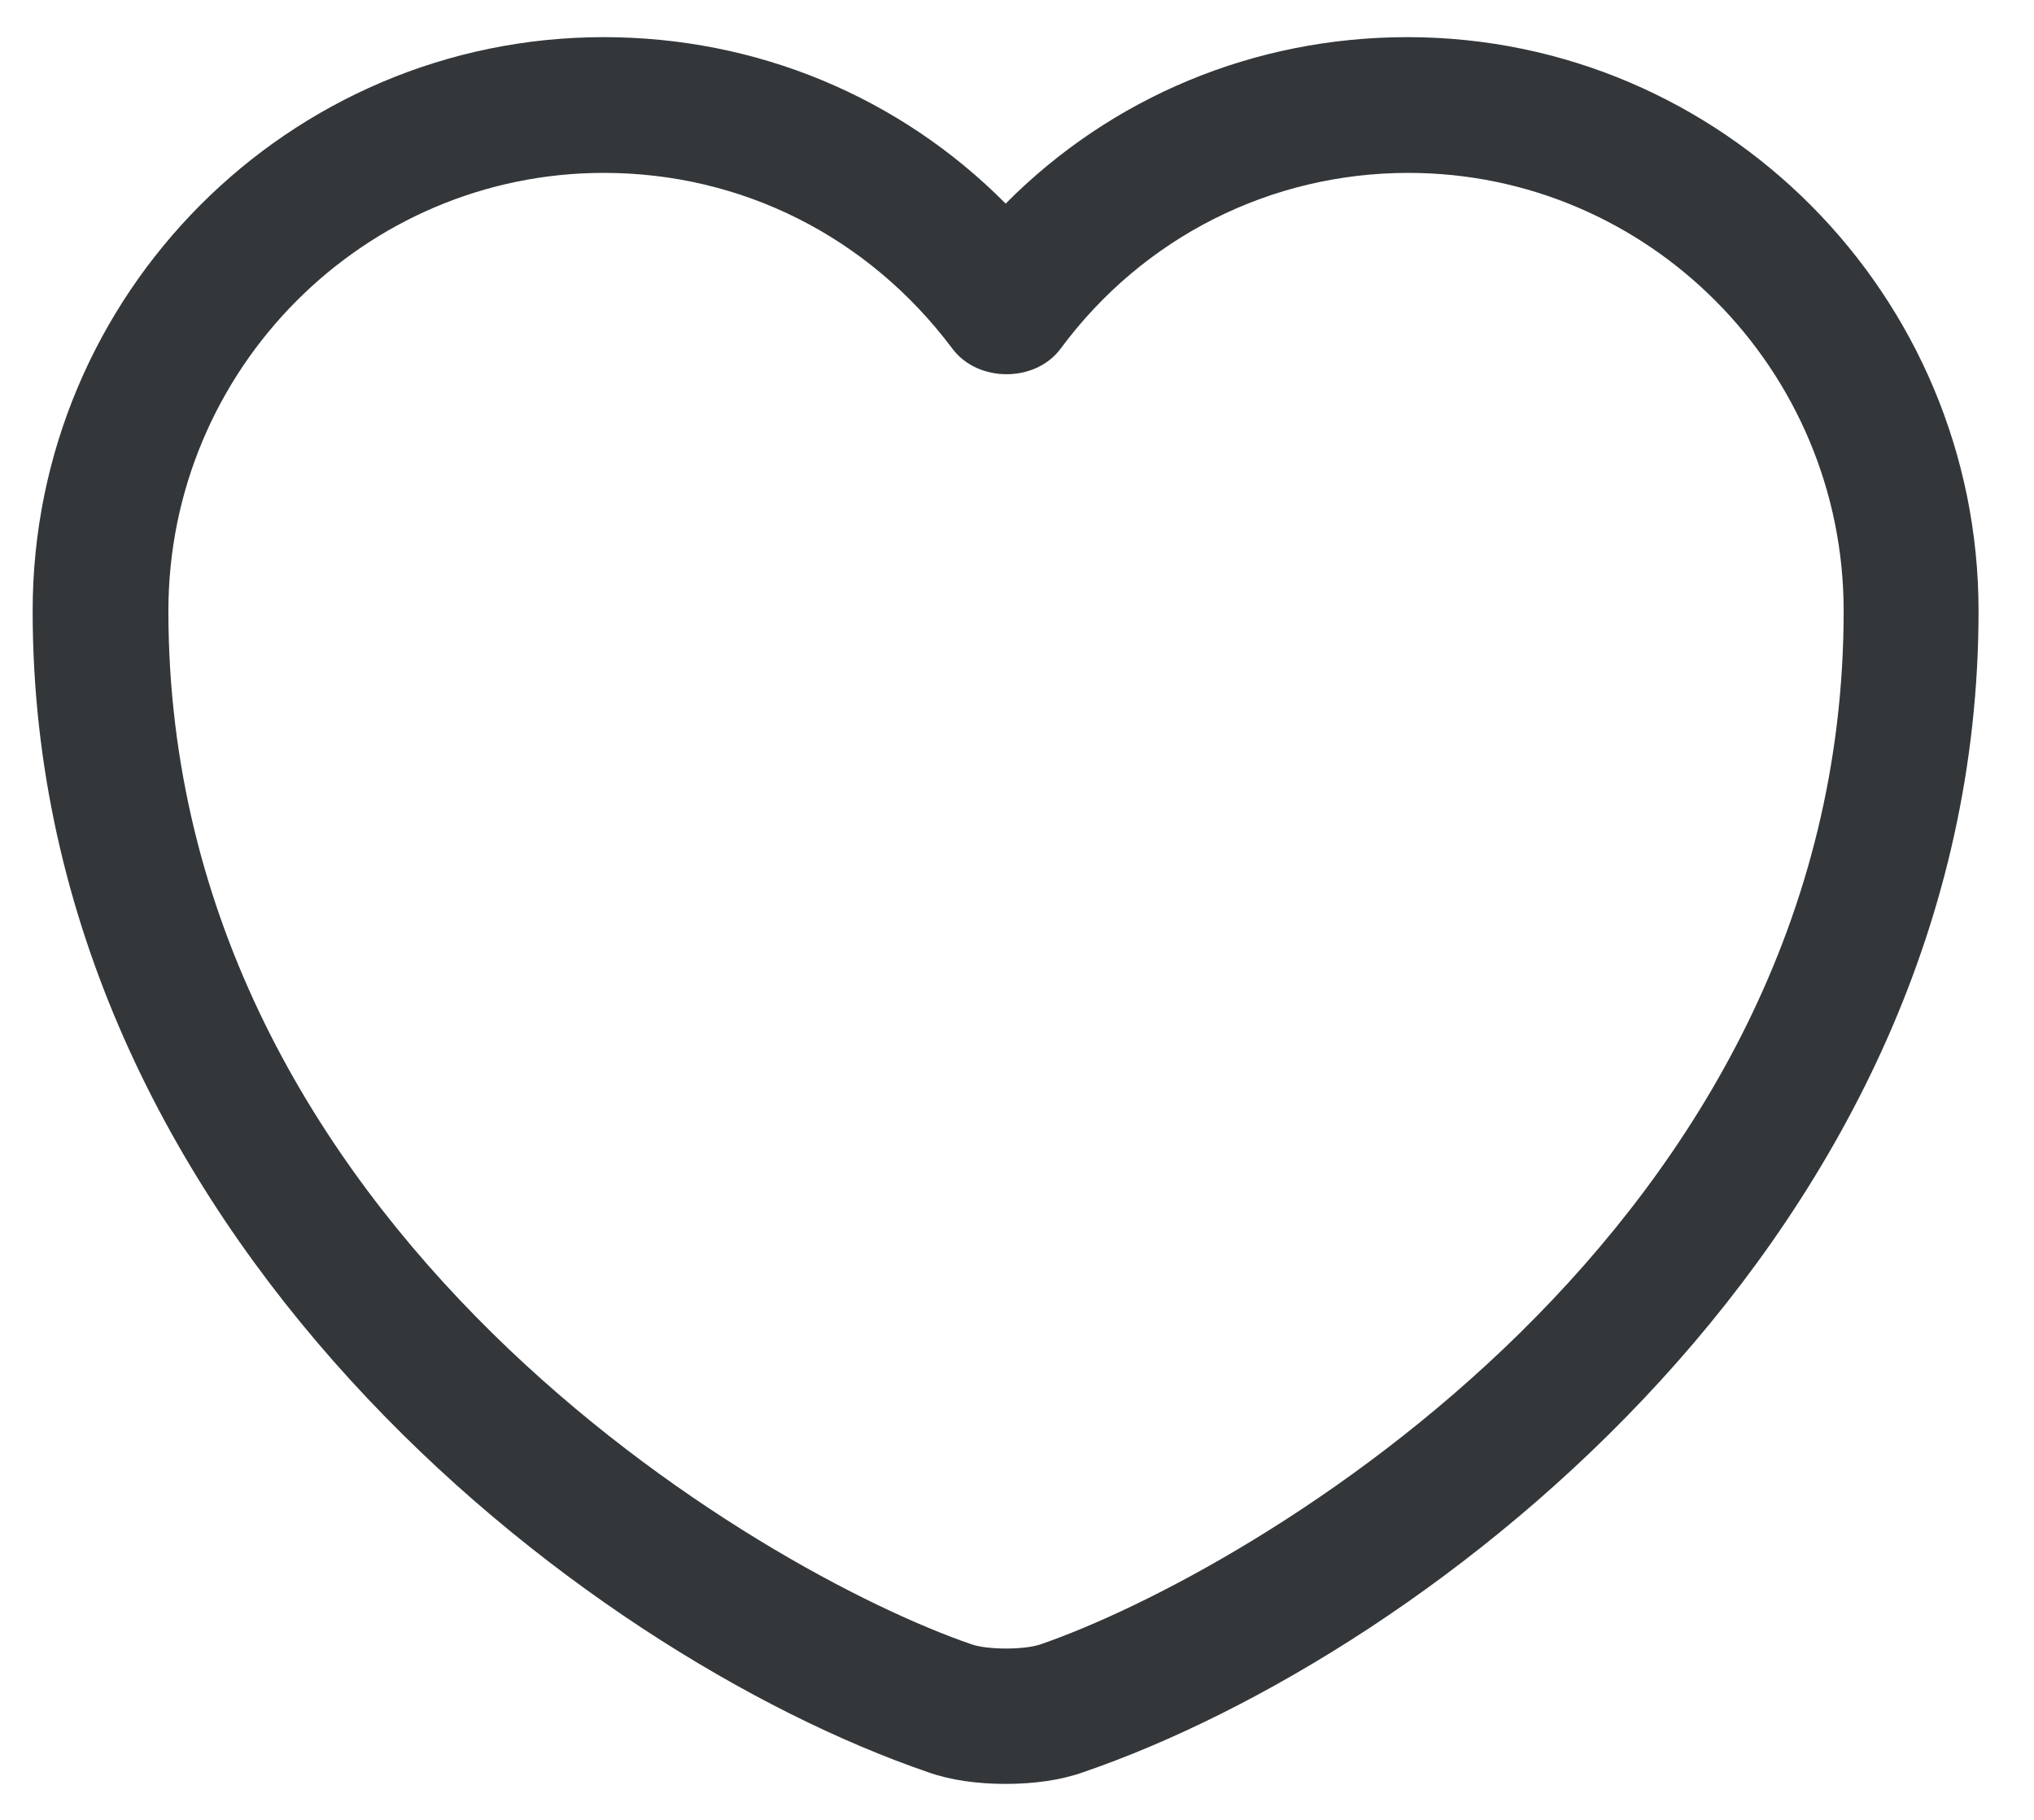 <svg width="19" height="17" viewBox="0 0 19 17" fill="none" xmlns="http://www.w3.org/2000/svg">
<path d="M9.394 16.664C9.132 16.664 8.878 16.63 8.667 16.554C5.437 15.446 0.305 11.515 0.305 5.707C0.305 2.748 2.698 0.347 5.64 0.347C7.069 0.347 8.405 0.905 9.394 1.902C10.383 0.905 11.719 0.347 13.147 0.347C16.09 0.347 18.482 2.756 18.482 5.707C18.482 11.523 13.35 15.446 10.121 16.554C9.909 16.63 9.656 16.664 9.394 16.664ZM5.64 1.615C3.4 1.615 1.573 3.449 1.573 5.707C1.573 11.481 7.128 14.694 9.081 15.362C9.233 15.412 9.563 15.412 9.715 15.362C11.659 14.694 17.222 11.489 17.222 5.707C17.222 3.449 15.396 1.615 13.156 1.615C11.871 1.615 10.679 2.215 9.909 3.255C9.673 3.576 9.132 3.576 8.895 3.255C8.109 2.207 6.925 1.615 5.64 1.615Z" fill="#33373A"/>
</svg>
